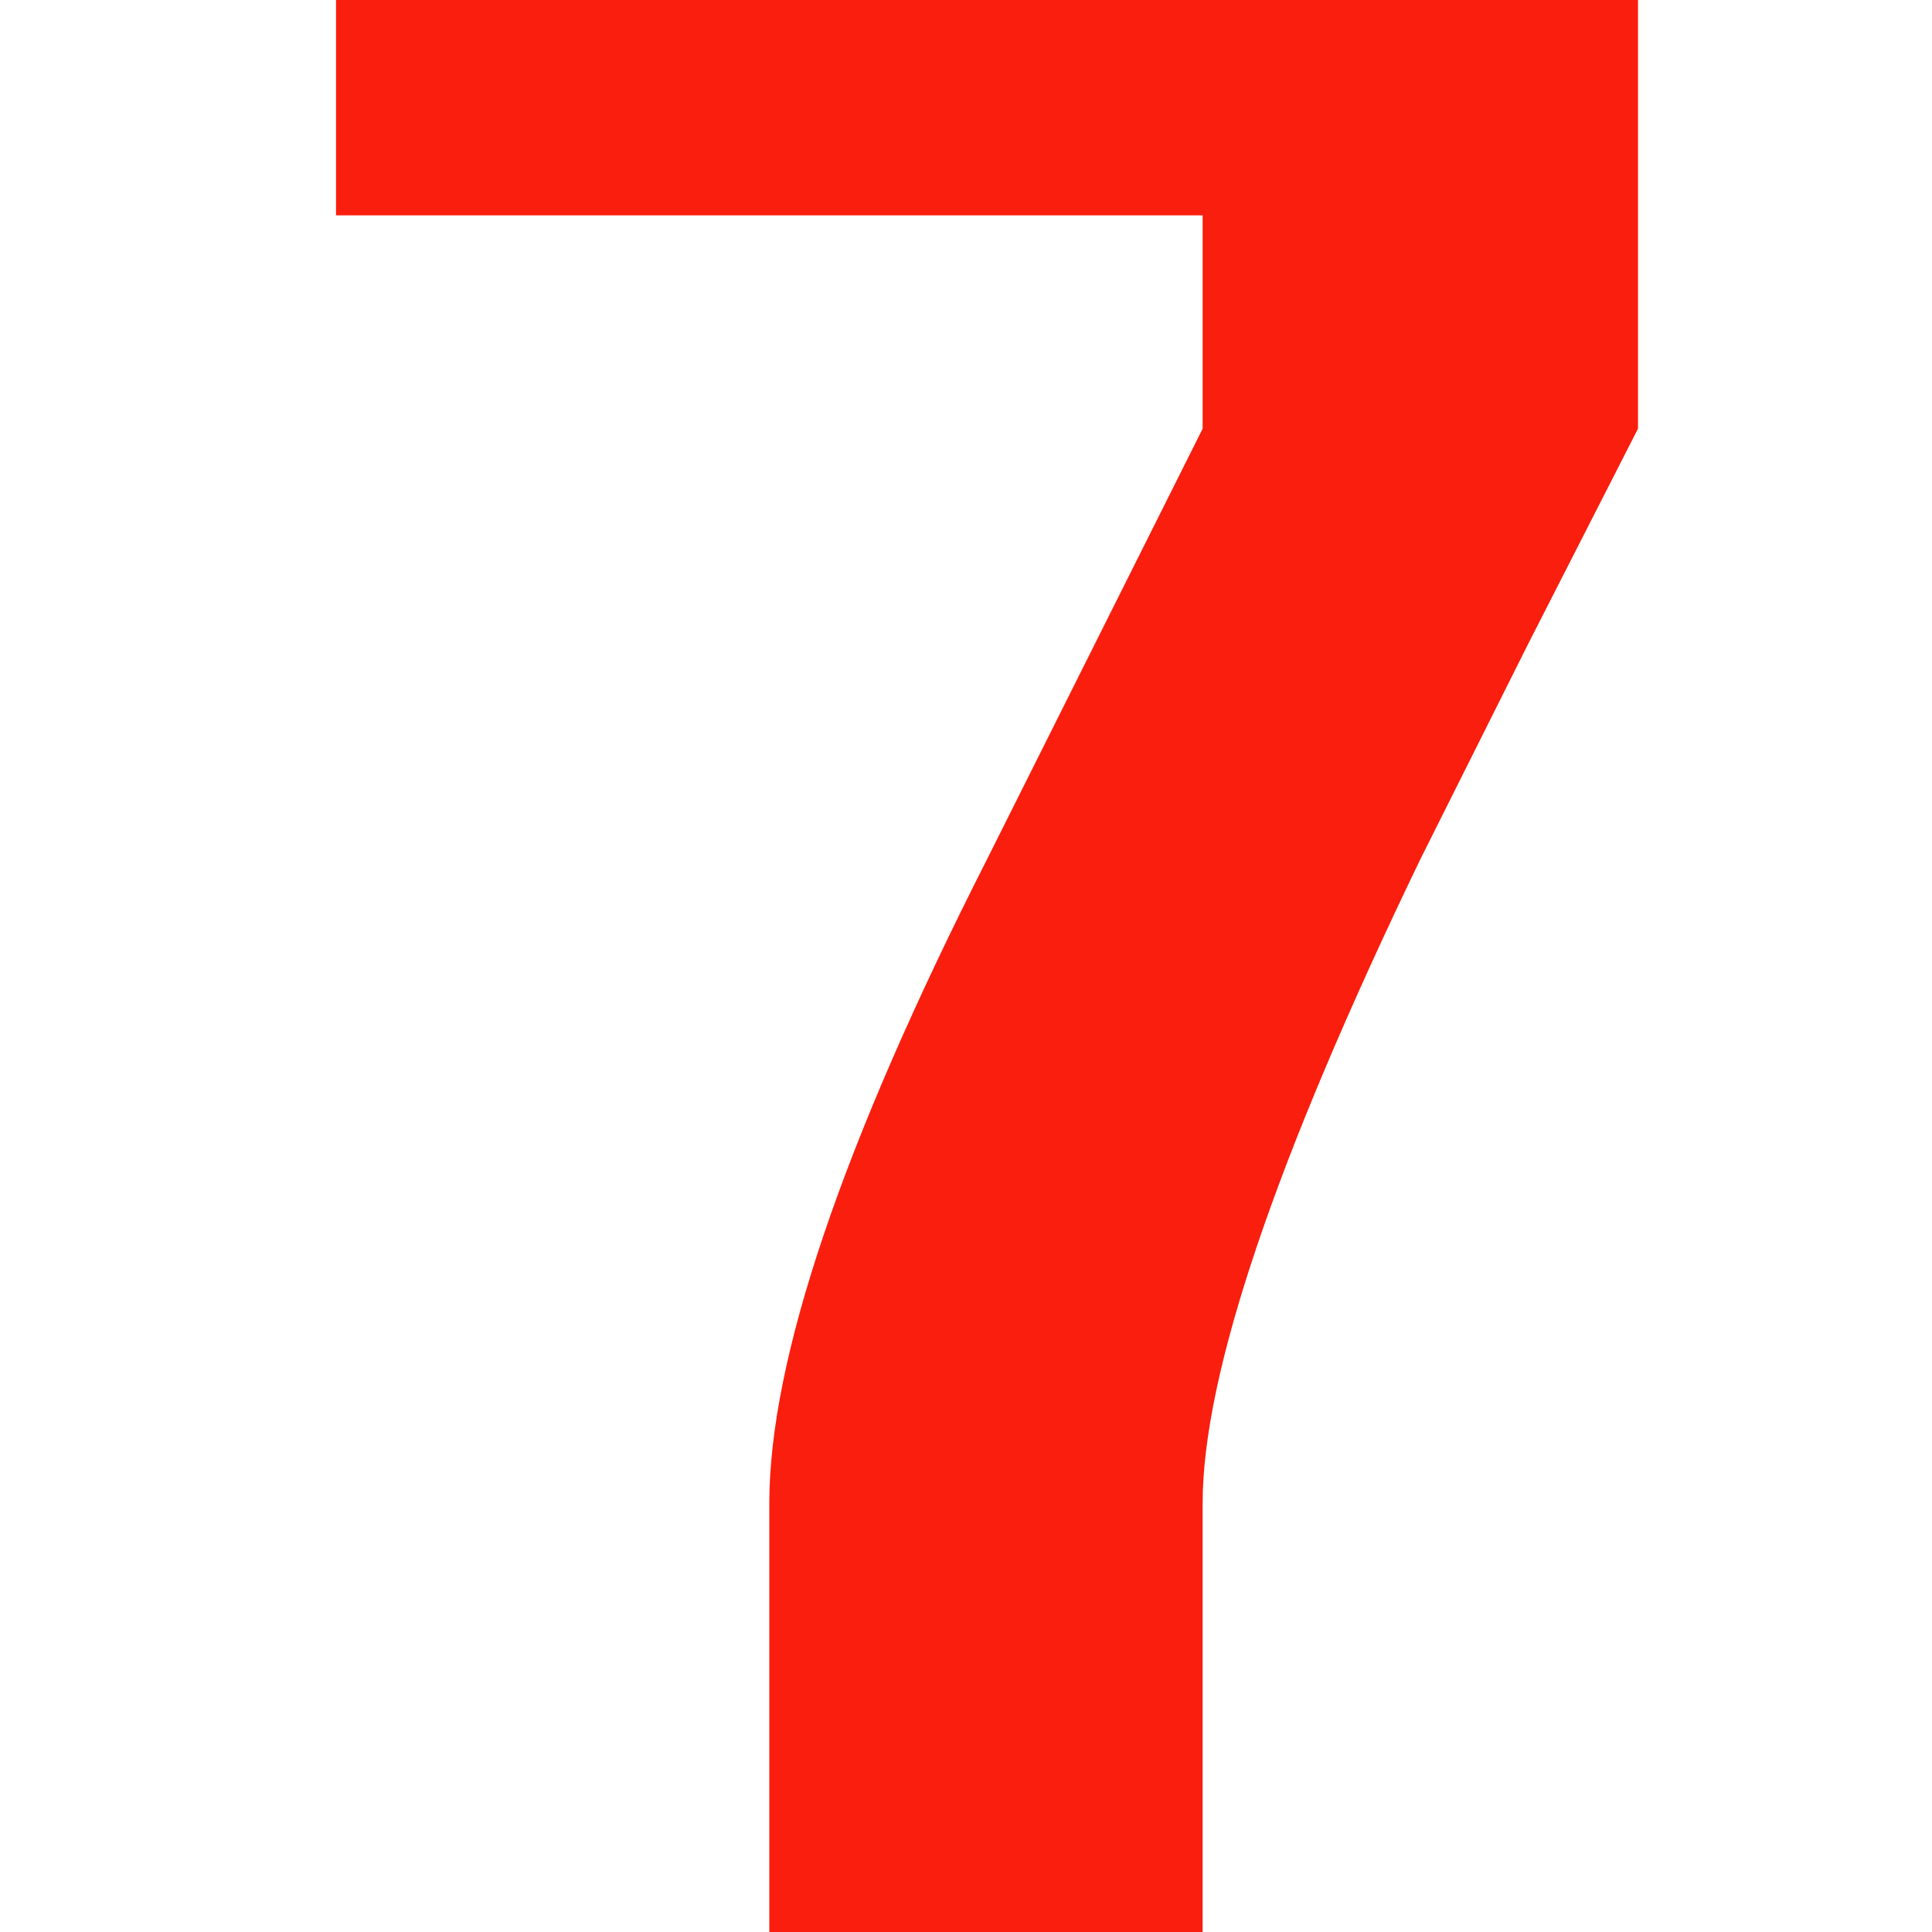 <?xml version="1.0" standalone="no"?><!DOCTYPE svg PUBLIC "-//W3C//DTD SVG 1.1//EN" "http://www.w3.org/Graphics/SVG/1.1/DTD/svg11.dtd"><svg t="1739110844519" class="icon" viewBox="0 0 1024 1024" version="1.1" xmlns="http://www.w3.org/2000/svg" p-id="7042" xmlns:xlink="http://www.w3.org/1999/xlink" width="256" height="256"><path d="M637.418 1024V796.806c0-68.274 38.467-182.049 115.378-341.348l57.144-114.131L868.174 227.194V0H178.087v114.131h459.331v113.085L523.13 455.457c-76.911 151.485-115.378 265.261-115.378 341.348V1024h229.665z" fill="#FA1E0E" p-id="7043"></path></svg>